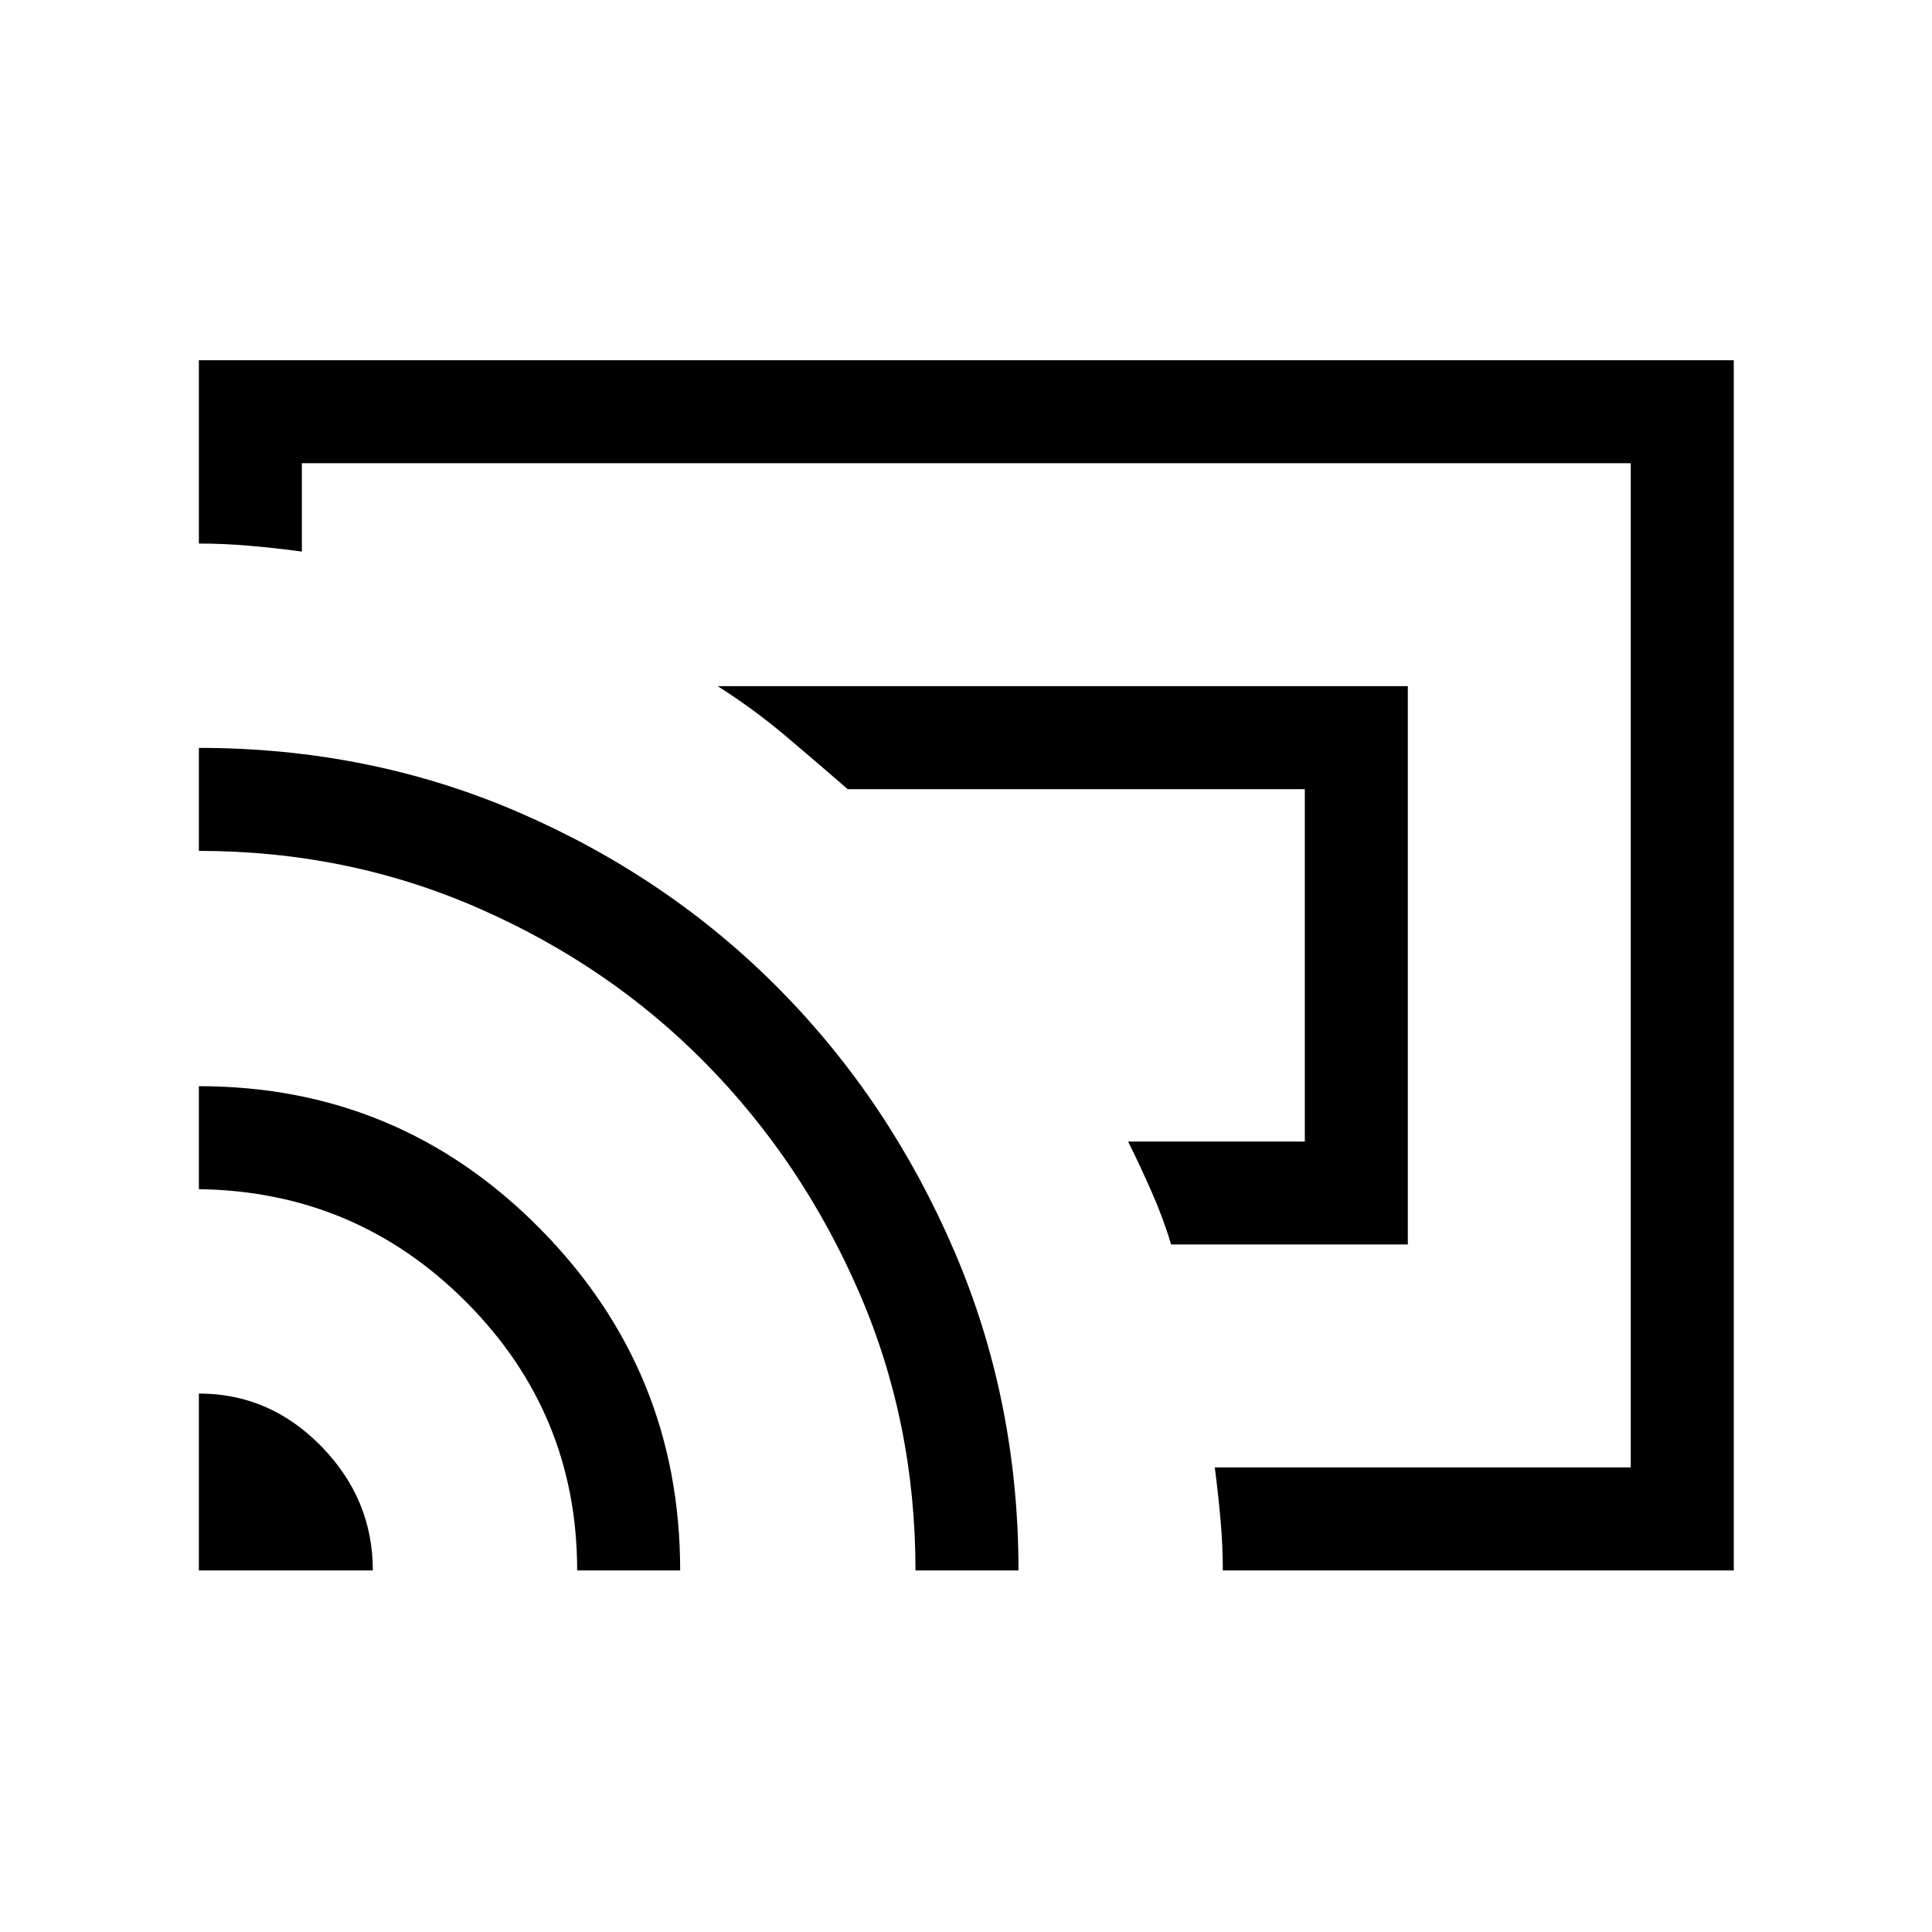 <svg xmlns="http://www.w3.org/2000/svg" height="40" viewBox="0 -960 960 960" width="40"><path d="M699.54-341.62H581.9q-3.7-12.59-9.61-26.04-5.91-13.44-11.75-25.13h87.82v-175.08H421.23q-15.31-13.31-31.08-26.61-15.78-13.31-33.54-24.57h342.93v277.43ZM480-480Zm381.49 300.33H607.62q0-12.04-1.13-24.92-1.13-12.88-2.87-26.26h206.69v-498.97H150v43.9q-12.71-1.75-25.75-2.87-13.05-1.13-25.43-1.13V-781h762.67v601.33Zm-762.67 0v-87.89q35.22 0 60.83 26.22 25.61 26.23 25.61 61.67H98.82Zm187.97 0q0-77.87-54.92-133.14-54.93-55.27-133.05-56.29v-51.18q99.38 0 169.27 70.56 69.88 70.56 69.88 170.05h-51.18Zm168.11 0q0-73.82-28.18-138.55-28.18-64.73-76.03-113.36-47.84-48.64-112.88-77.13-65.04-28.49-138.99-28.49v-51.18q85.11 0 159.32 32.19t129.1 87.71q54.89 55.53 86.86 129.92 31.98 74.38 31.98 158.89H454.9Z"/></svg>
